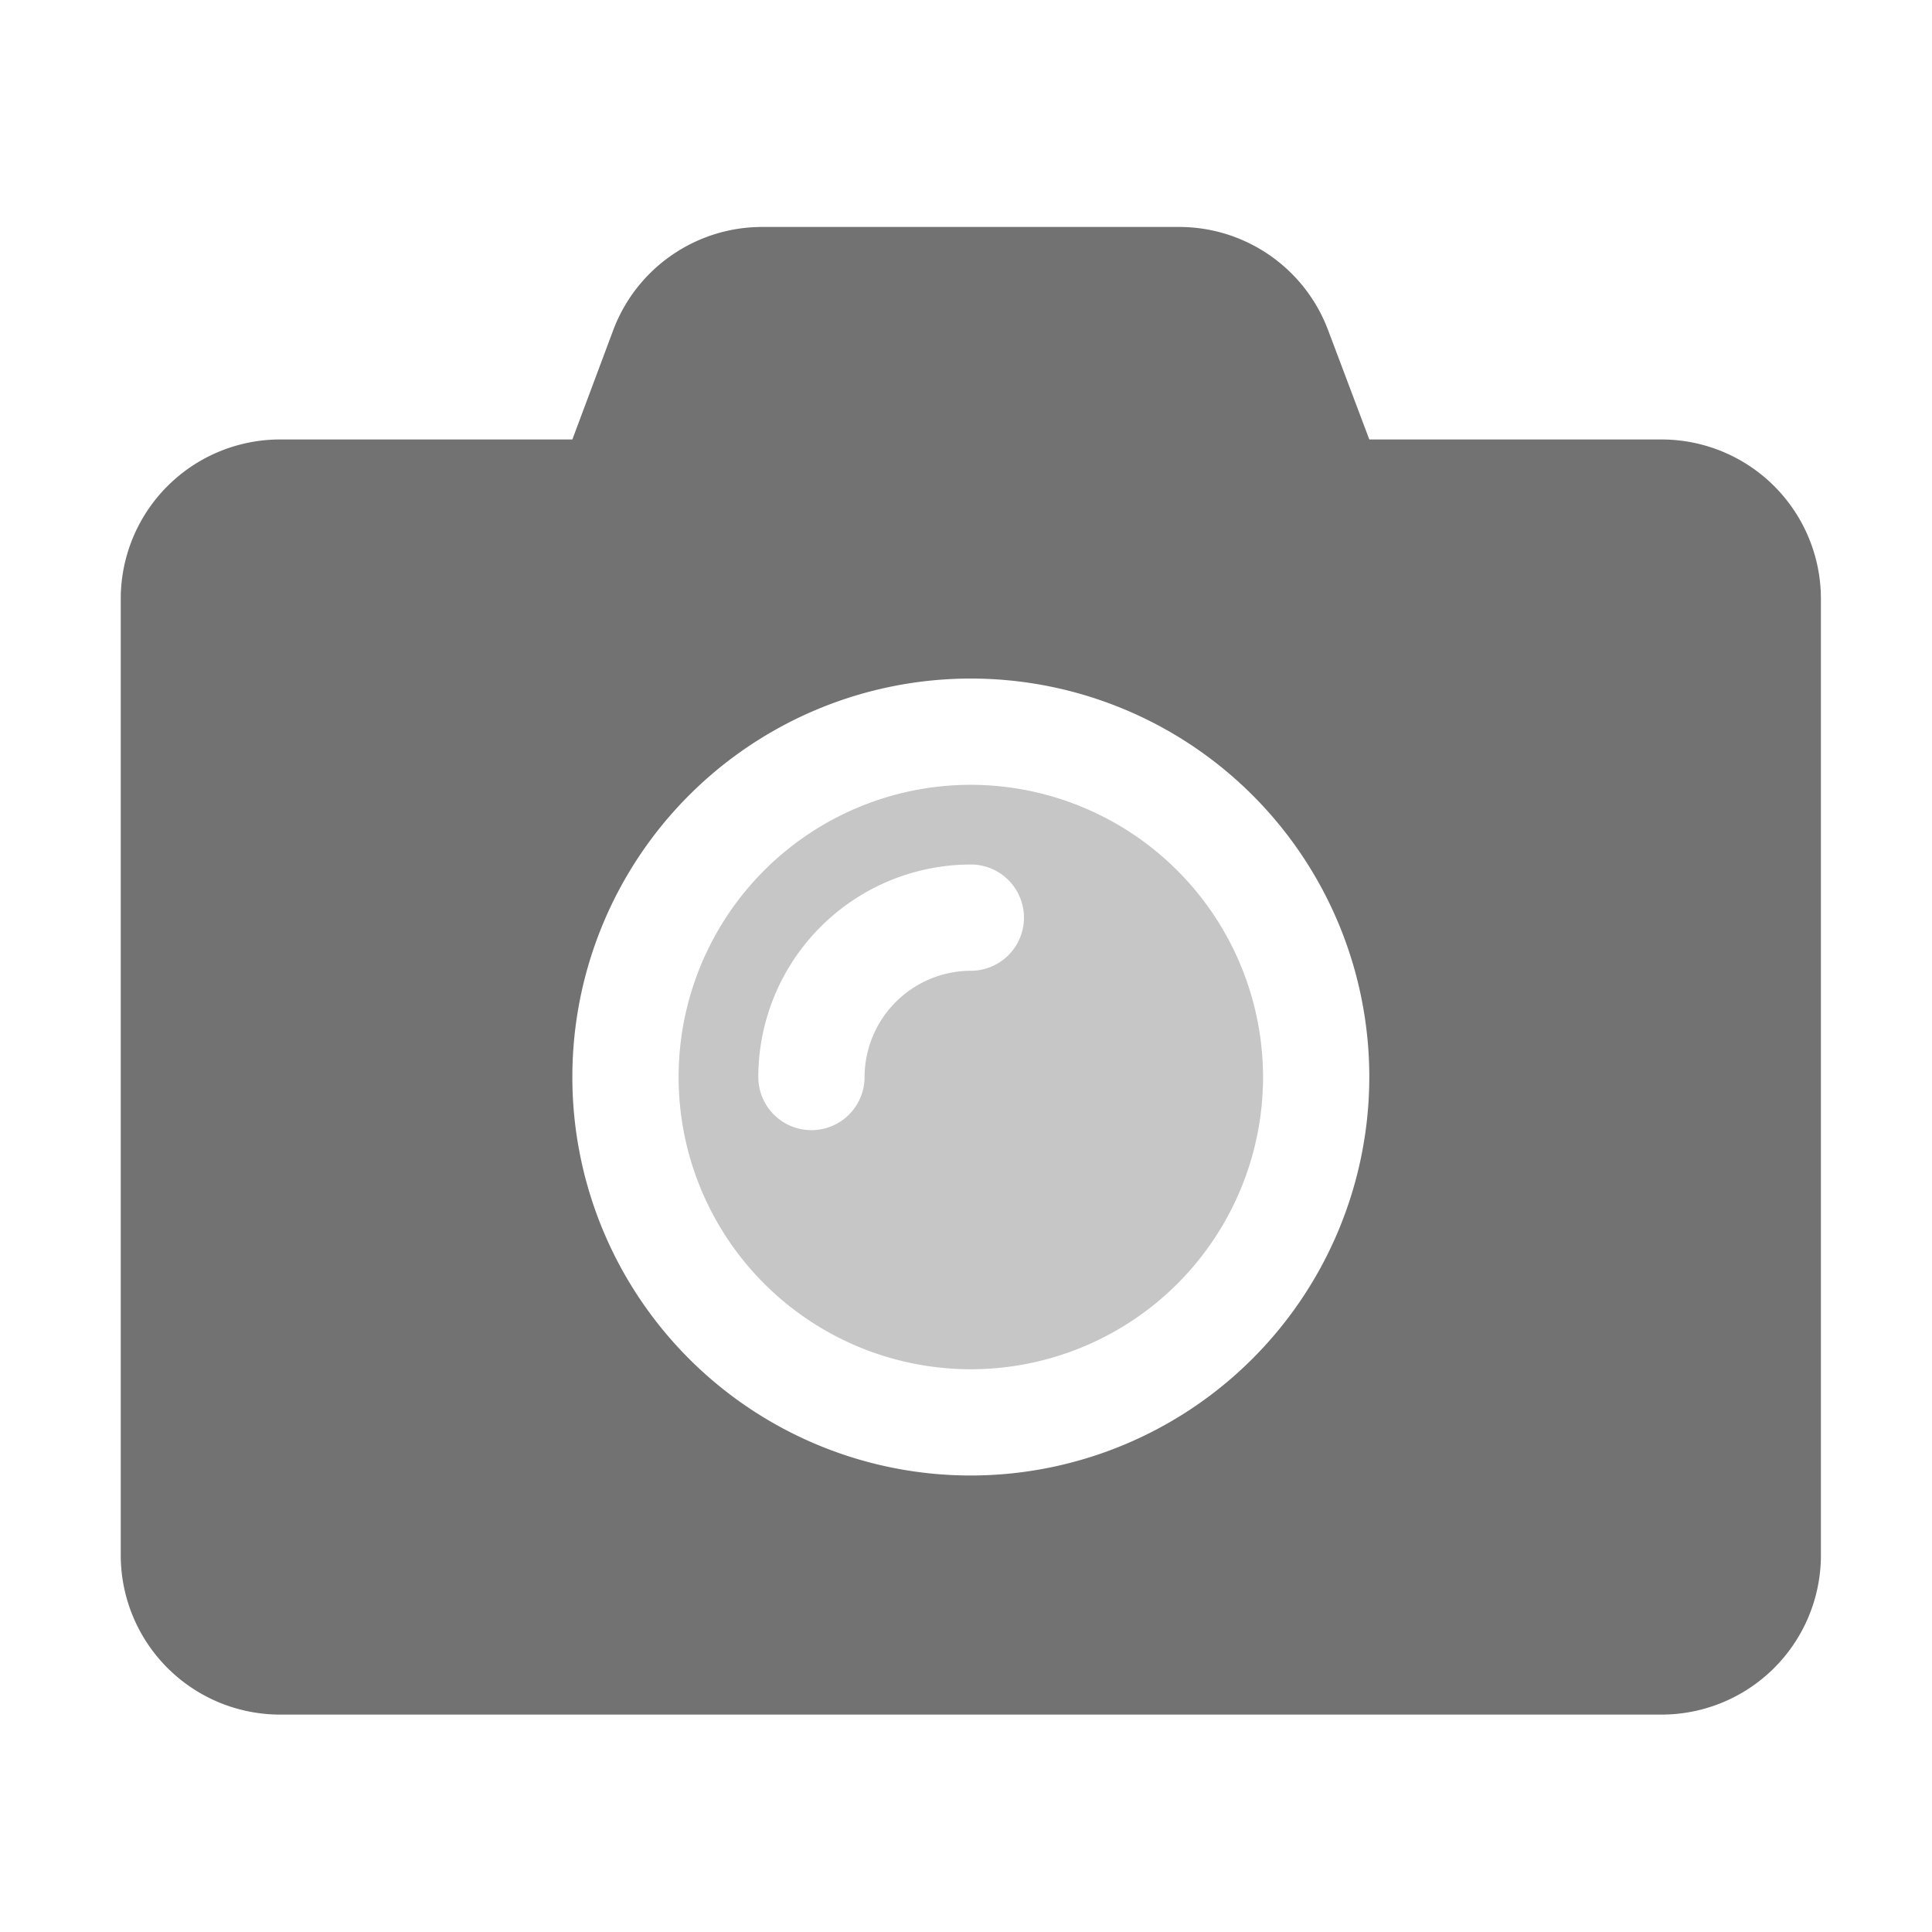 ﻿<?xml version='1.0' encoding='UTF-8'?>
<svg viewBox="-2 -1.999 32 32" xmlns="http://www.w3.org/2000/svg">
  <g transform="matrix(0.055, 0, 0, 0.055, 0, 0)">
    <defs>
      <style>.fa-secondary{opacity:.4}</style>
    </defs>
    <path d="M256, 200A88 88 0 1 0 344, 288A88.13 88.13 0 0 0 256, 200zM256, 256A32.09 32.09 0 0 0 224, 288A16 16 0 0 1 192, 288A64.06 64.06 0 0 1 256, 224A16 16 0 0 1 256, 256z" fill="#727272" opacity="0.4" fill-opacity="1" class="Black" />
    <path d="M464, 96L376, 96L363.6, 63.1A47.93 47.93 0 0 0 318.7, 32L193.2, 32A47.93 47.93 0 0 0 148.3, 63.1L136, 96L48, 96A48 48 0 0 0 0, 144L0, 432A48 48 0 0 0 48, 480L464, 480A48 48 0 0 0 512, 432L512, 144A48 48 0 0 0 464, 96zM256, 408A120 120 0 1 1 376, 288A120.1 120.1 0 0 1 256, 408z" fill="#727272" fill-opacity="1" class="Black" />
  </g>
</svg>